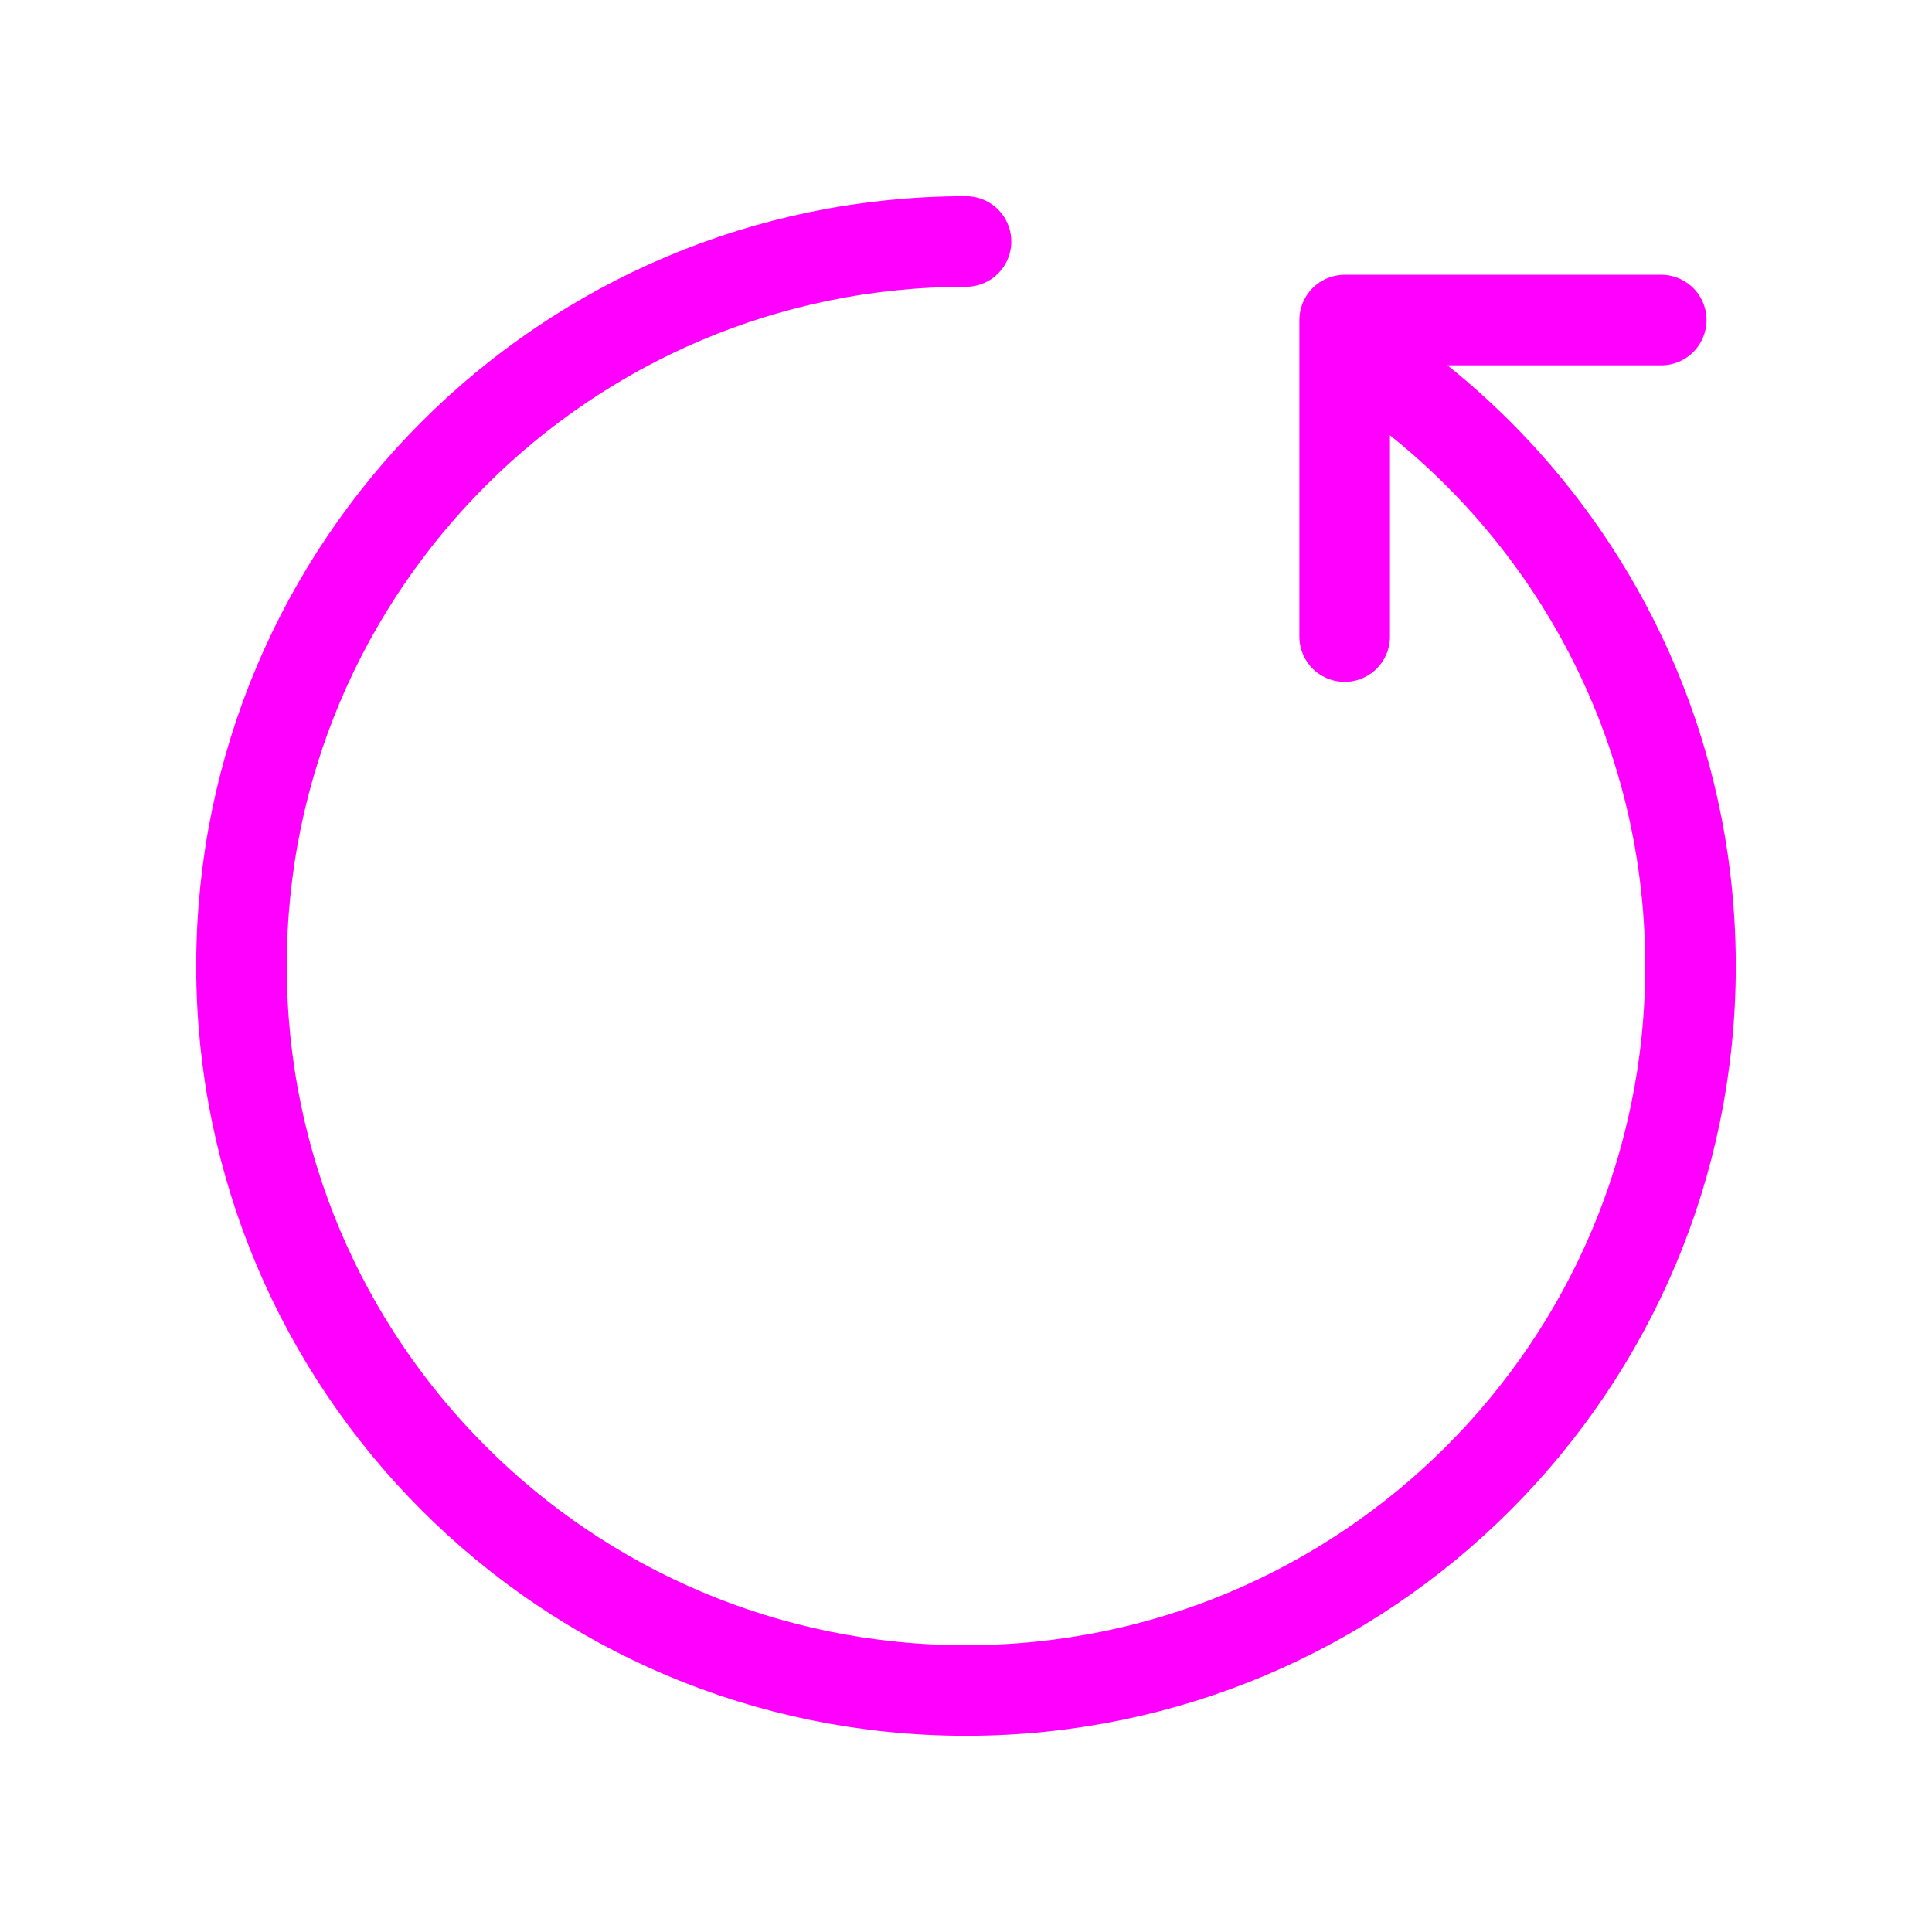 <svg width="32" height="32" viewBox="0 0 32 32" fill="none" xmlns="http://www.w3.org/2000/svg">
<path d="M22.272 10.544V5.301H27.515" stroke="#FF00FF" stroke-width="1.5" stroke-linecap="round" stroke-linejoin="round"/>
<path d="M16 4C9.373 4 4 9.373 4 16C4 22.627 9.373 28 16 28C22.627 28 28 22.627 28 16C28 11.826 25.869 8.15 22.636 6" stroke="#FF00FF" stroke-width="1.5" stroke-linecap="round" stroke-linejoin="round"/>
</svg>
